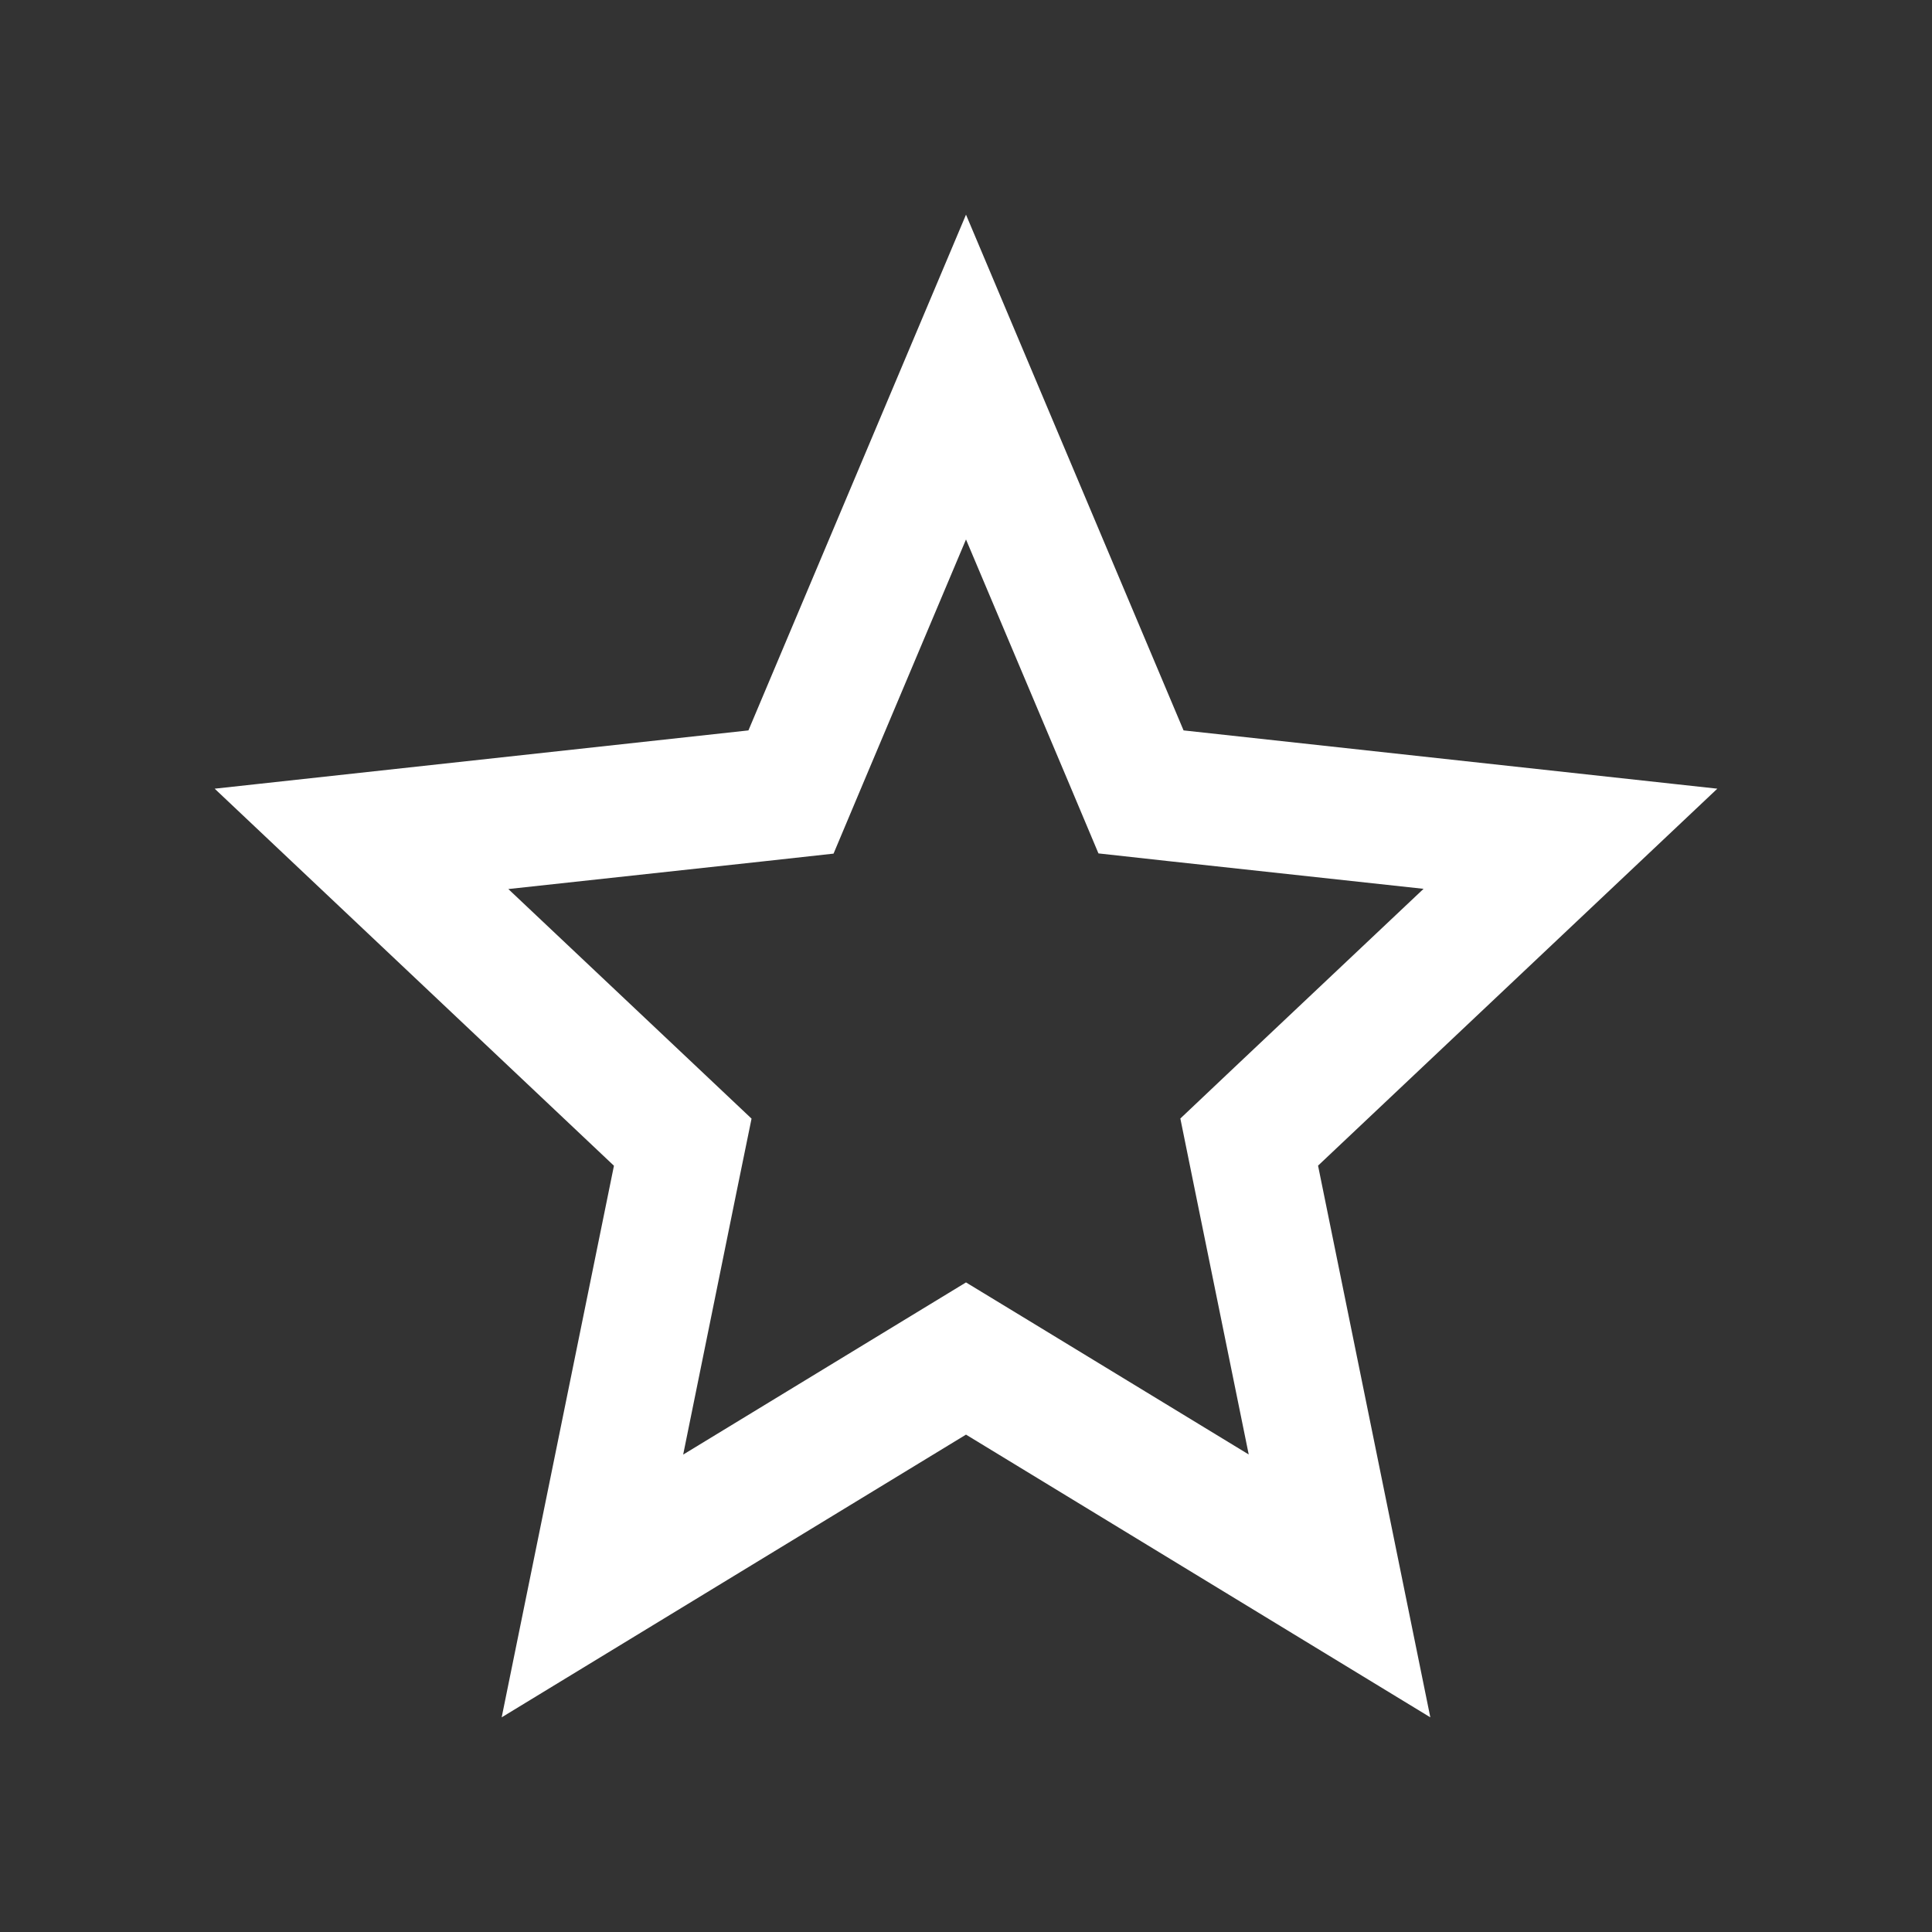 <?xml version="1.0" encoding="utf-8"?>
<!-- Generator: Adobe Illustrator 22.1.0, SVG Export Plug-In . SVG Version: 6.00 Build 0)  -->
<svg version="1.1" id="toolbar" xmlns="http://www.w3.org/2000/svg" xmlns:xlink="http://www.w3.org/1999/xlink" x="0px" y="0px"
	 width="18px" height="18px" viewBox="0 0 18 18" style="enable-background:new 0 0 18 18;" xml:space="preserve">
<rect x="0" y="0" width="18" height="18" fill="#333333" stroke="none"/>
<style type="text/css">
	.st0{fill:#FFFFFF;}
	.st1{fill:#808080;}
	.st2{fill:#636F80;}
	.st3{fill-rule:evenodd;clip-rule:evenodd;fill:#FFFFFF;}
	.st4{fill-rule:evenodd;clip-rule:evenodd;fill:#808080;}
	.st5{fill-rule:evenodd;clip-rule:evenodd;fill:#636F80;}
	.st6{fill:#F7931E;}
</style>
<g id="favorite-add_inverted">
	<path class="st0" d="M9,5.026l0.961,2.276l0.273,0.649l0.672,0.074l2.357,0.256l-1.763,1.664l-0.503,0.476l0.141,0.694l0.496,2.436
		l-2.05-1.248L9,11.948l-0.585,0.356l-2.05,1.248l0.495-2.436l0.142-0.694L6.499,9.947L4.736,8.283l2.357-0.256l0.673-0.074
		l0.273-0.649L9,5.026 M9,2L6.973,6.805L2,7.348l3.72,3.513L4.674,16L9,13.366L13.326,16l-1.046-5.14L16,7.348l-4.973-0.543L9,2L9,2
		z"/>
</g>
</svg>

